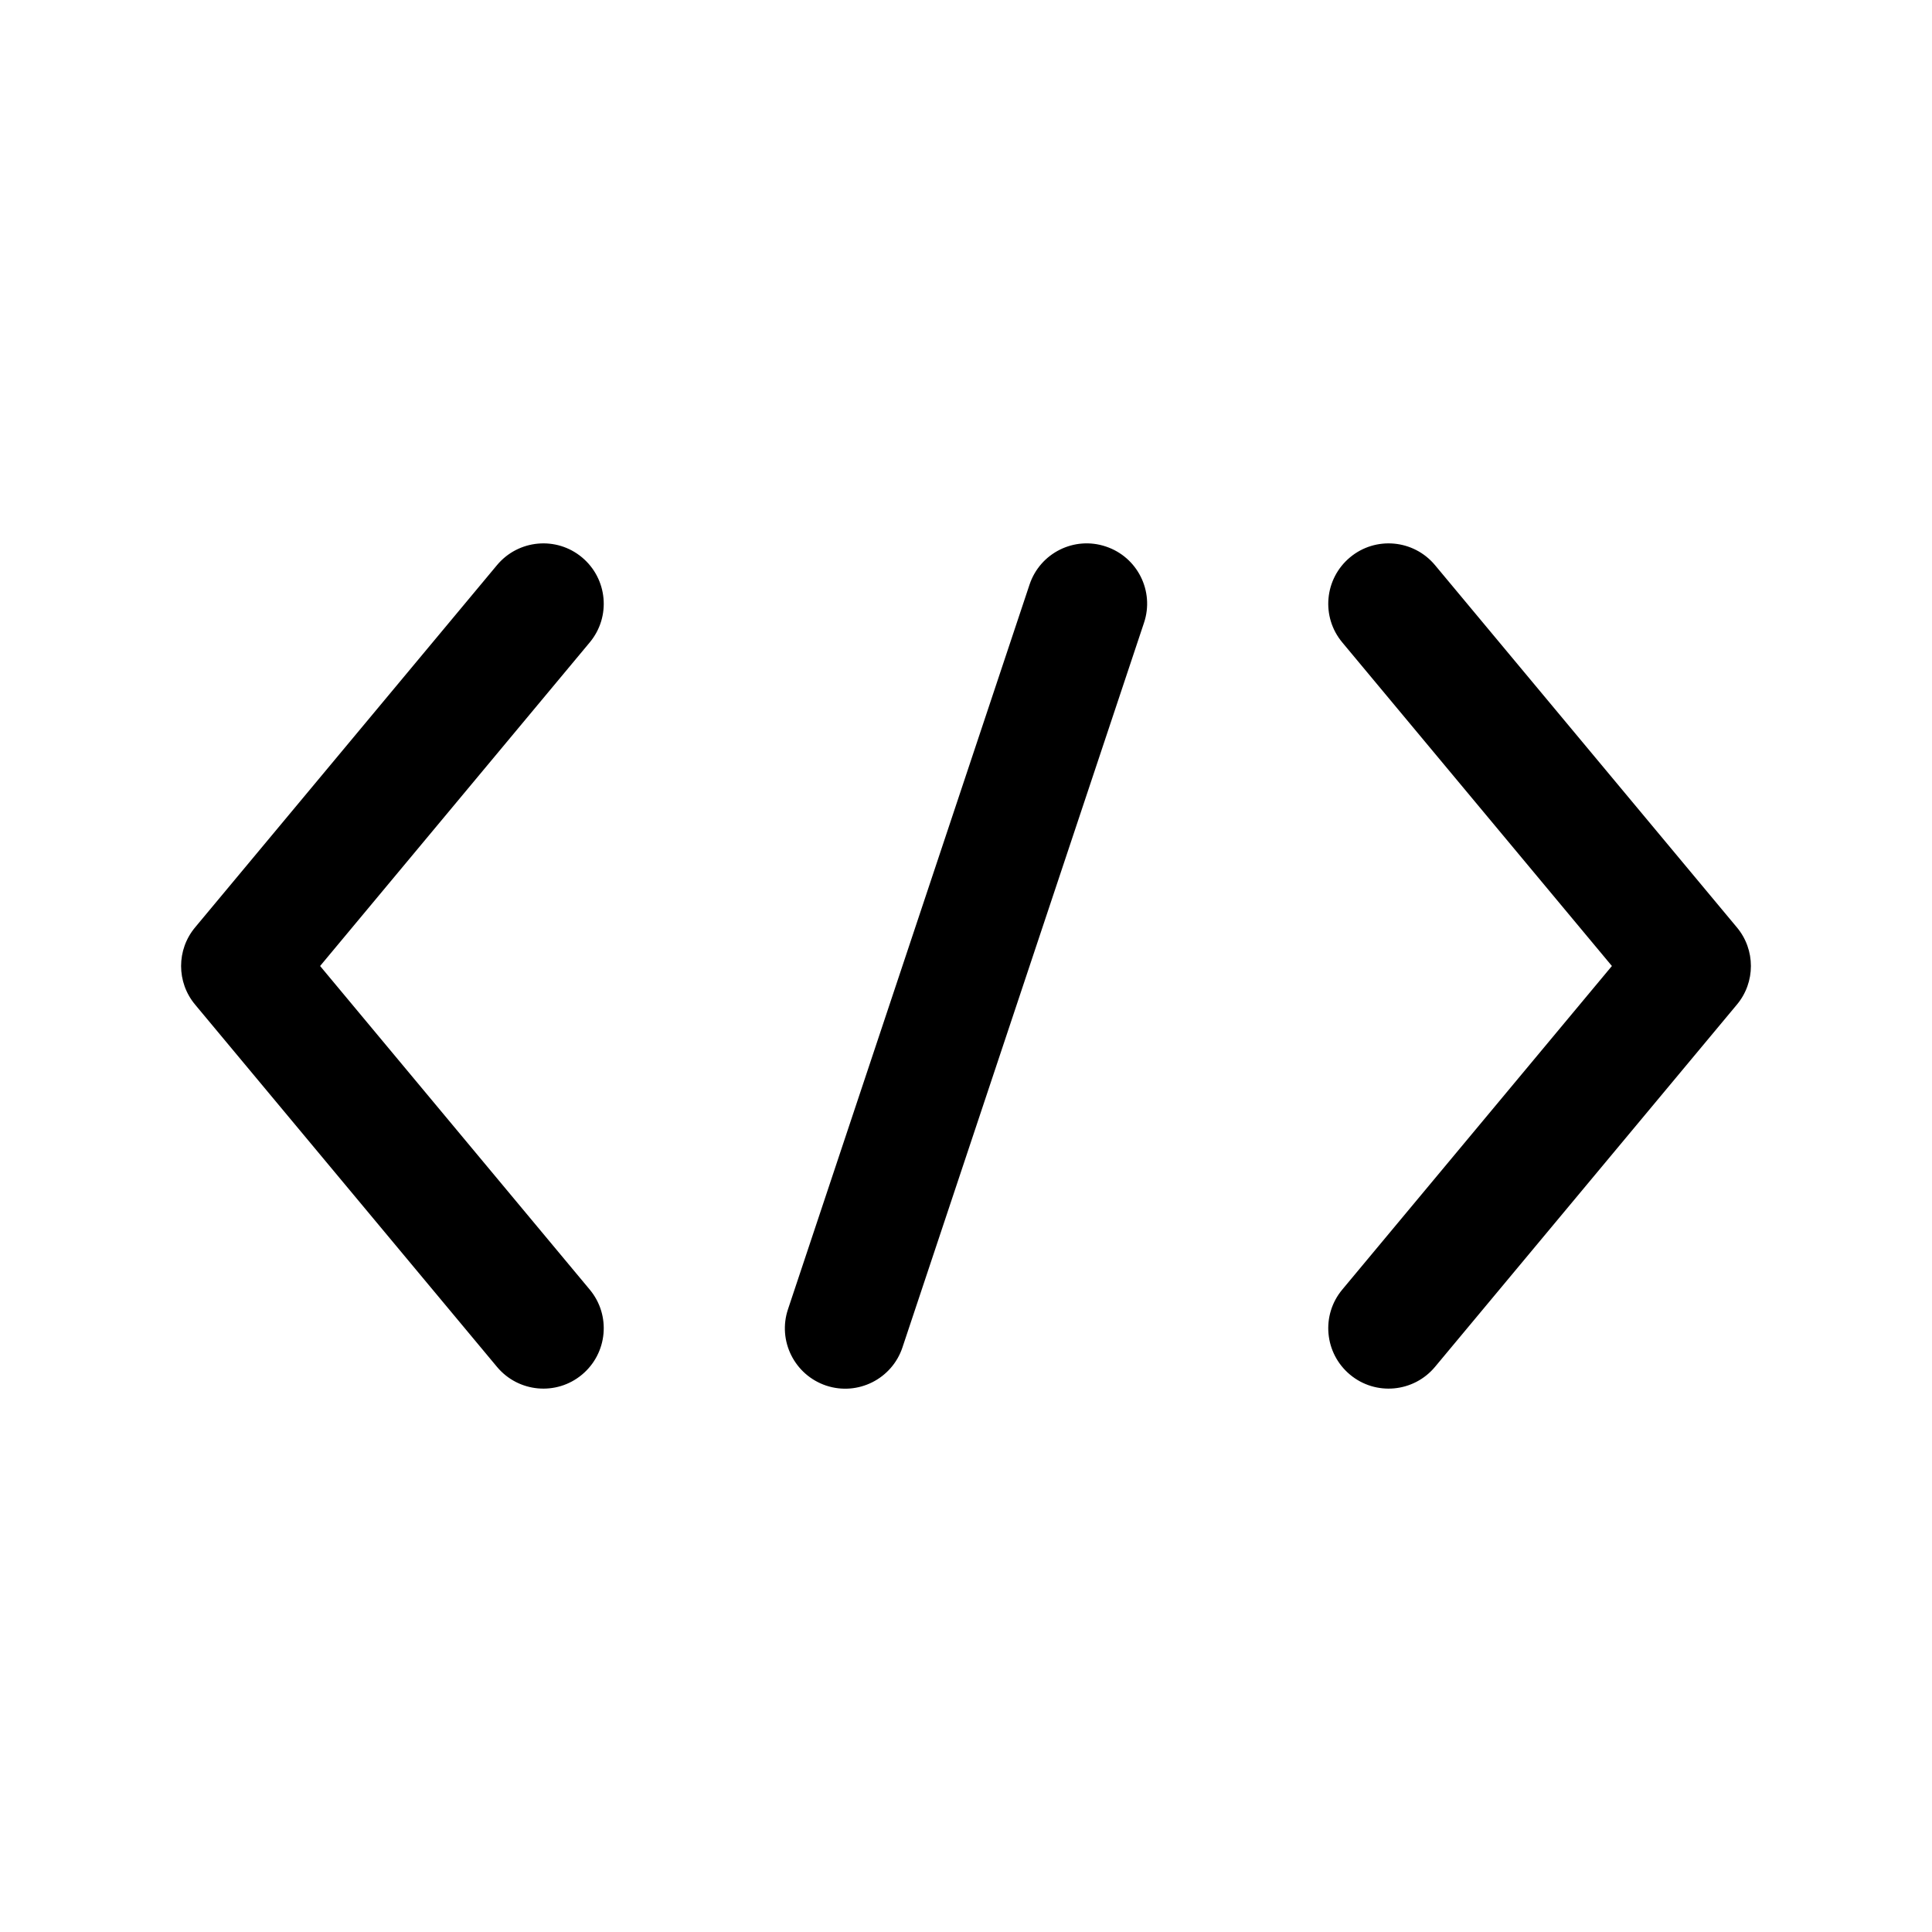 <svg width="16" height="16" viewBox="0 0 16 16" fill="none" xmlns="http://www.w3.org/2000/svg">
<path fill-rule="evenodd" clip-rule="evenodd" d="M11.18 11.384C11.392 11.561 11.707 11.532 11.884 11.32L14.384 8.32C14.539 8.135 14.539 7.865 14.384 7.68L11.884 4.68C11.707 4.468 11.392 4.439 11.18 4.616C10.968 4.793 10.939 5.108 11.116 5.32L13.349 8L11.116 10.68C10.939 10.892 10.968 11.207 11.18 11.384ZM4.82 4.616C4.608 4.439 4.293 4.468 4.116 4.68L1.616 7.68C1.461 7.865 1.461 8.135 1.616 8.32L4.116 11.32C4.293 11.532 4.608 11.561 4.82 11.384C5.032 11.207 5.061 10.892 4.884 10.68L2.651 8L4.884 5.32C5.061 5.108 5.032 4.793 4.82 4.616ZM9.474 5.158C9.562 4.896 9.42 4.613 9.158 4.526C8.896 4.438 8.613 4.58 8.526 4.842L6.526 10.842C6.438 11.104 6.58 11.387 6.842 11.475C7.104 11.562 7.387 11.42 7.474 11.158L9.474 5.158Z" fill="currentColor" />
</svg>
